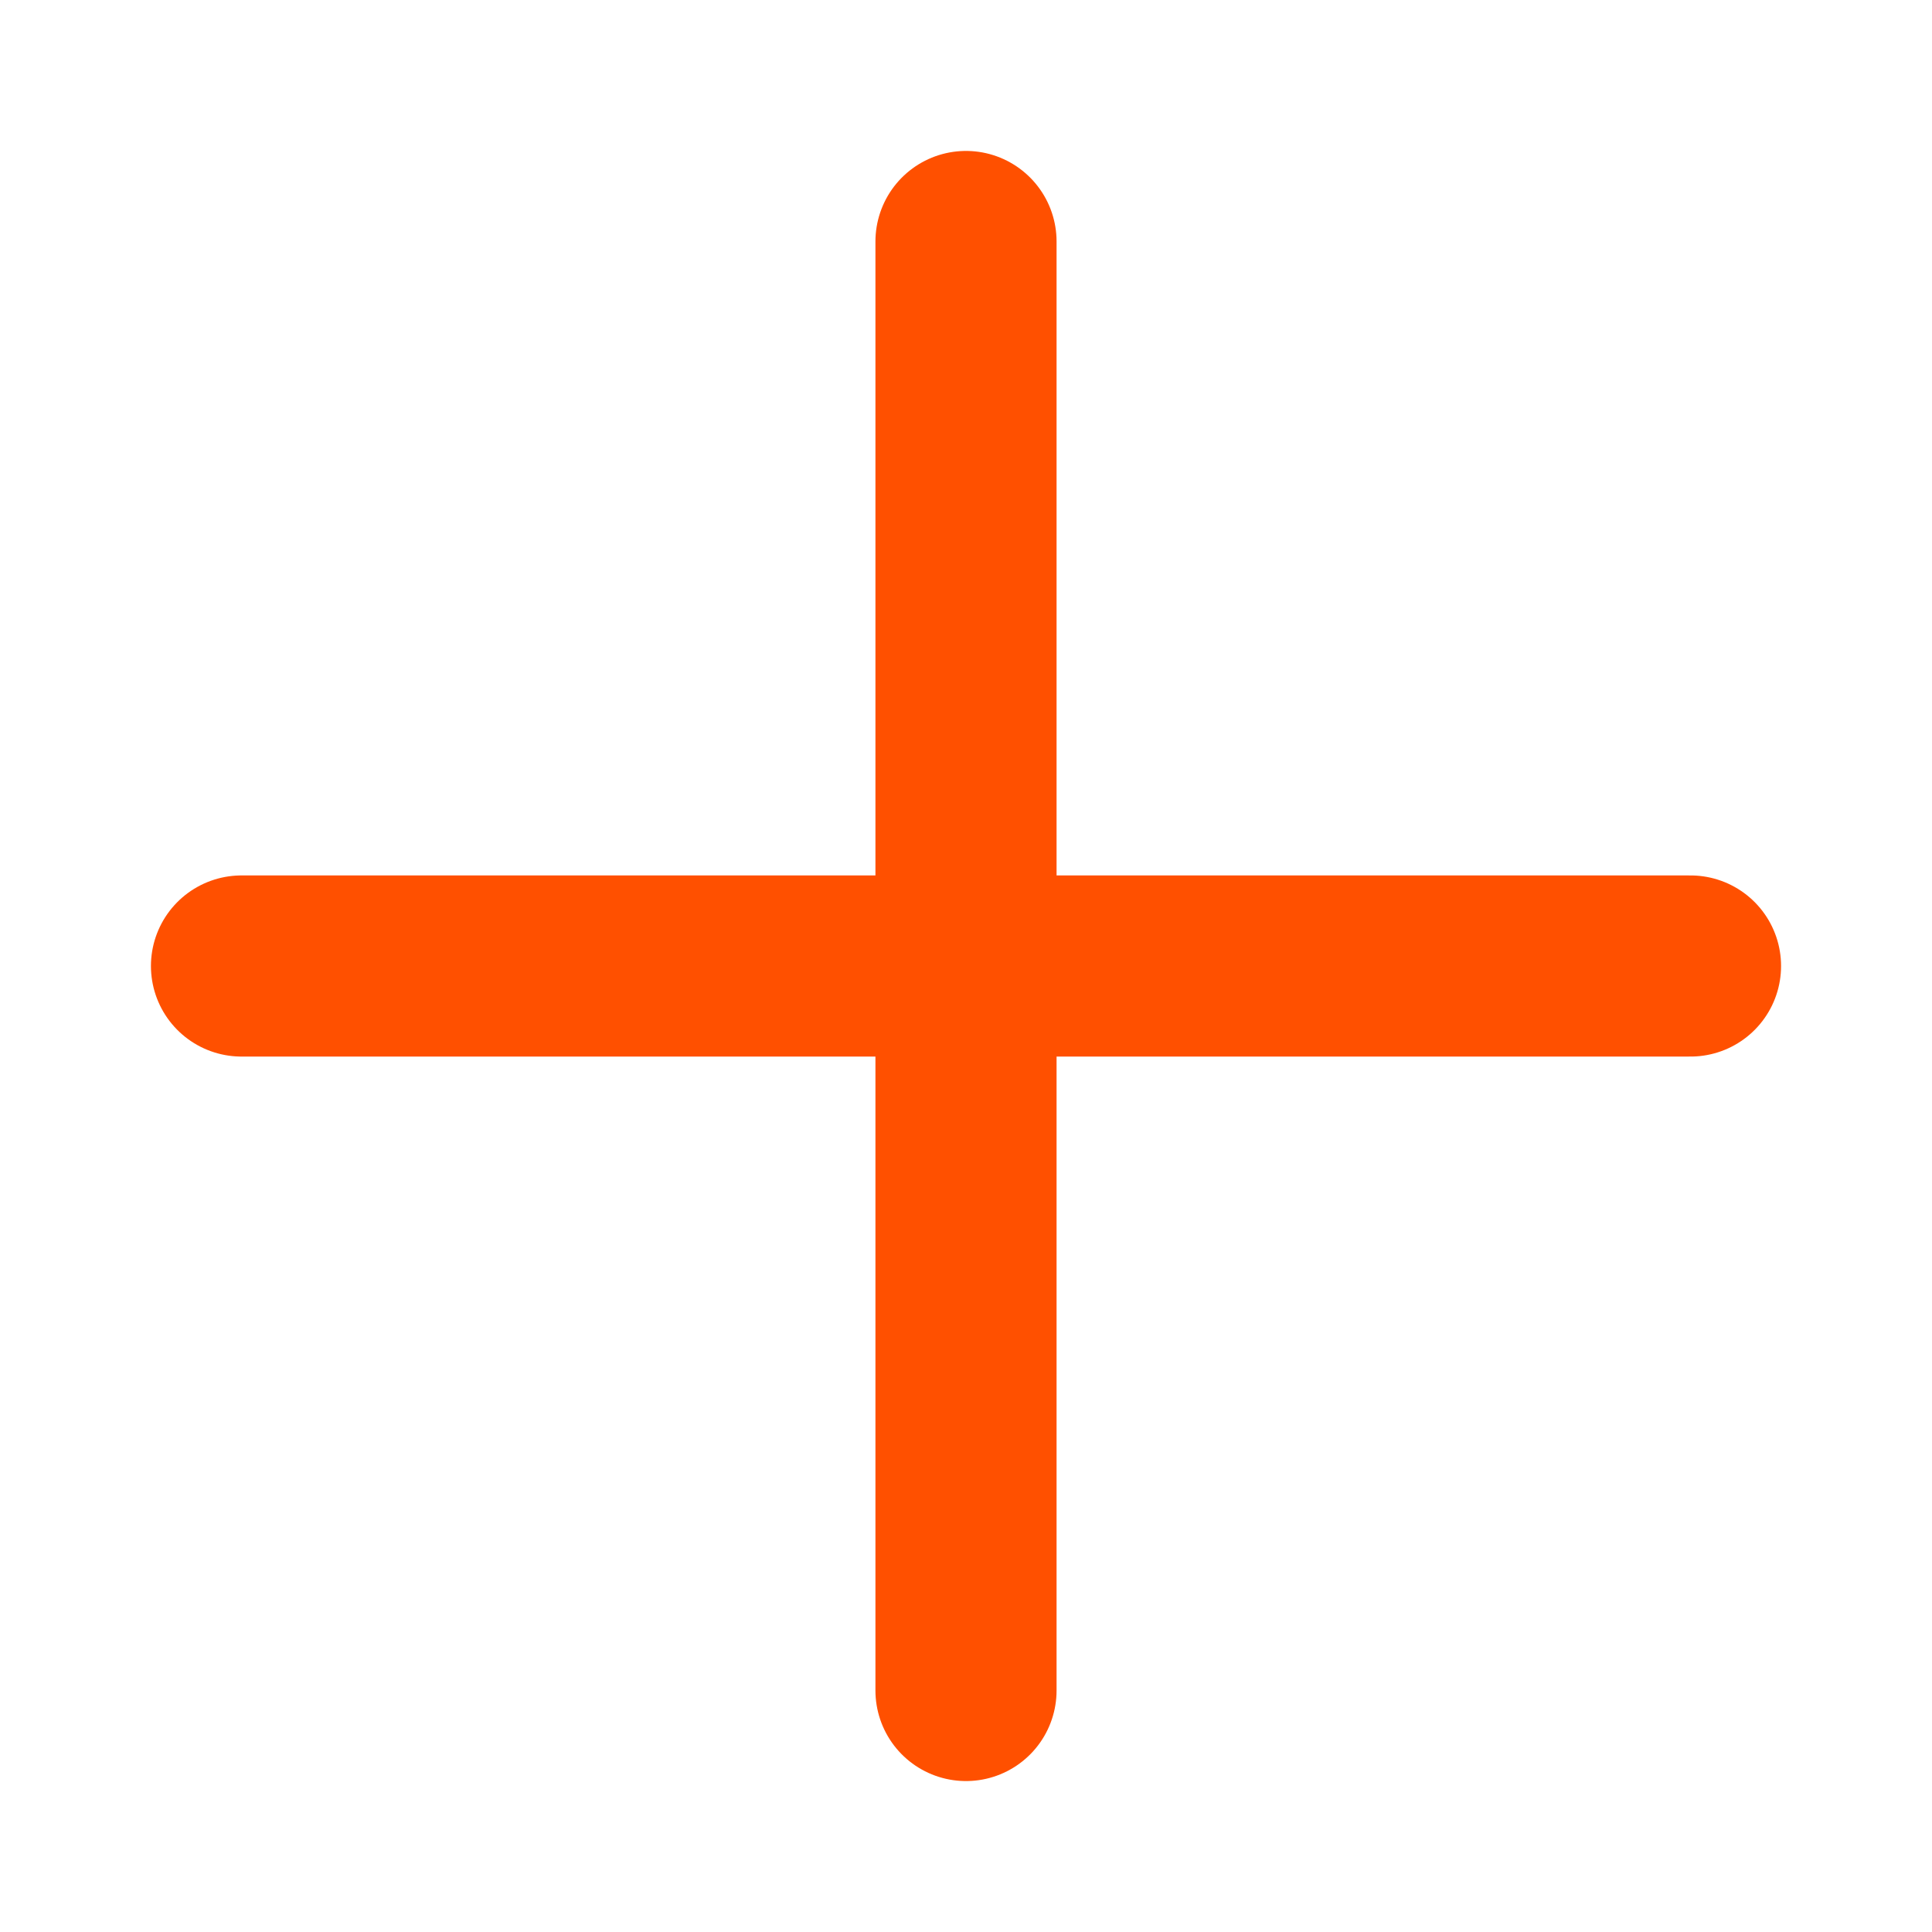 <svg xmlns="http://www.w3.org/2000/svg" width="16" height="16" viewBox="0 0 16 16">
    <g fill="none" fill-rule="evenodd" stroke="#FF5000" stroke-linecap="round" stroke-linejoin="round" stroke-width="1.5">
        <path d="M6 0L6 12M0 6L12 6" transform="translate(2 2)"/>
    </g>
</svg>

